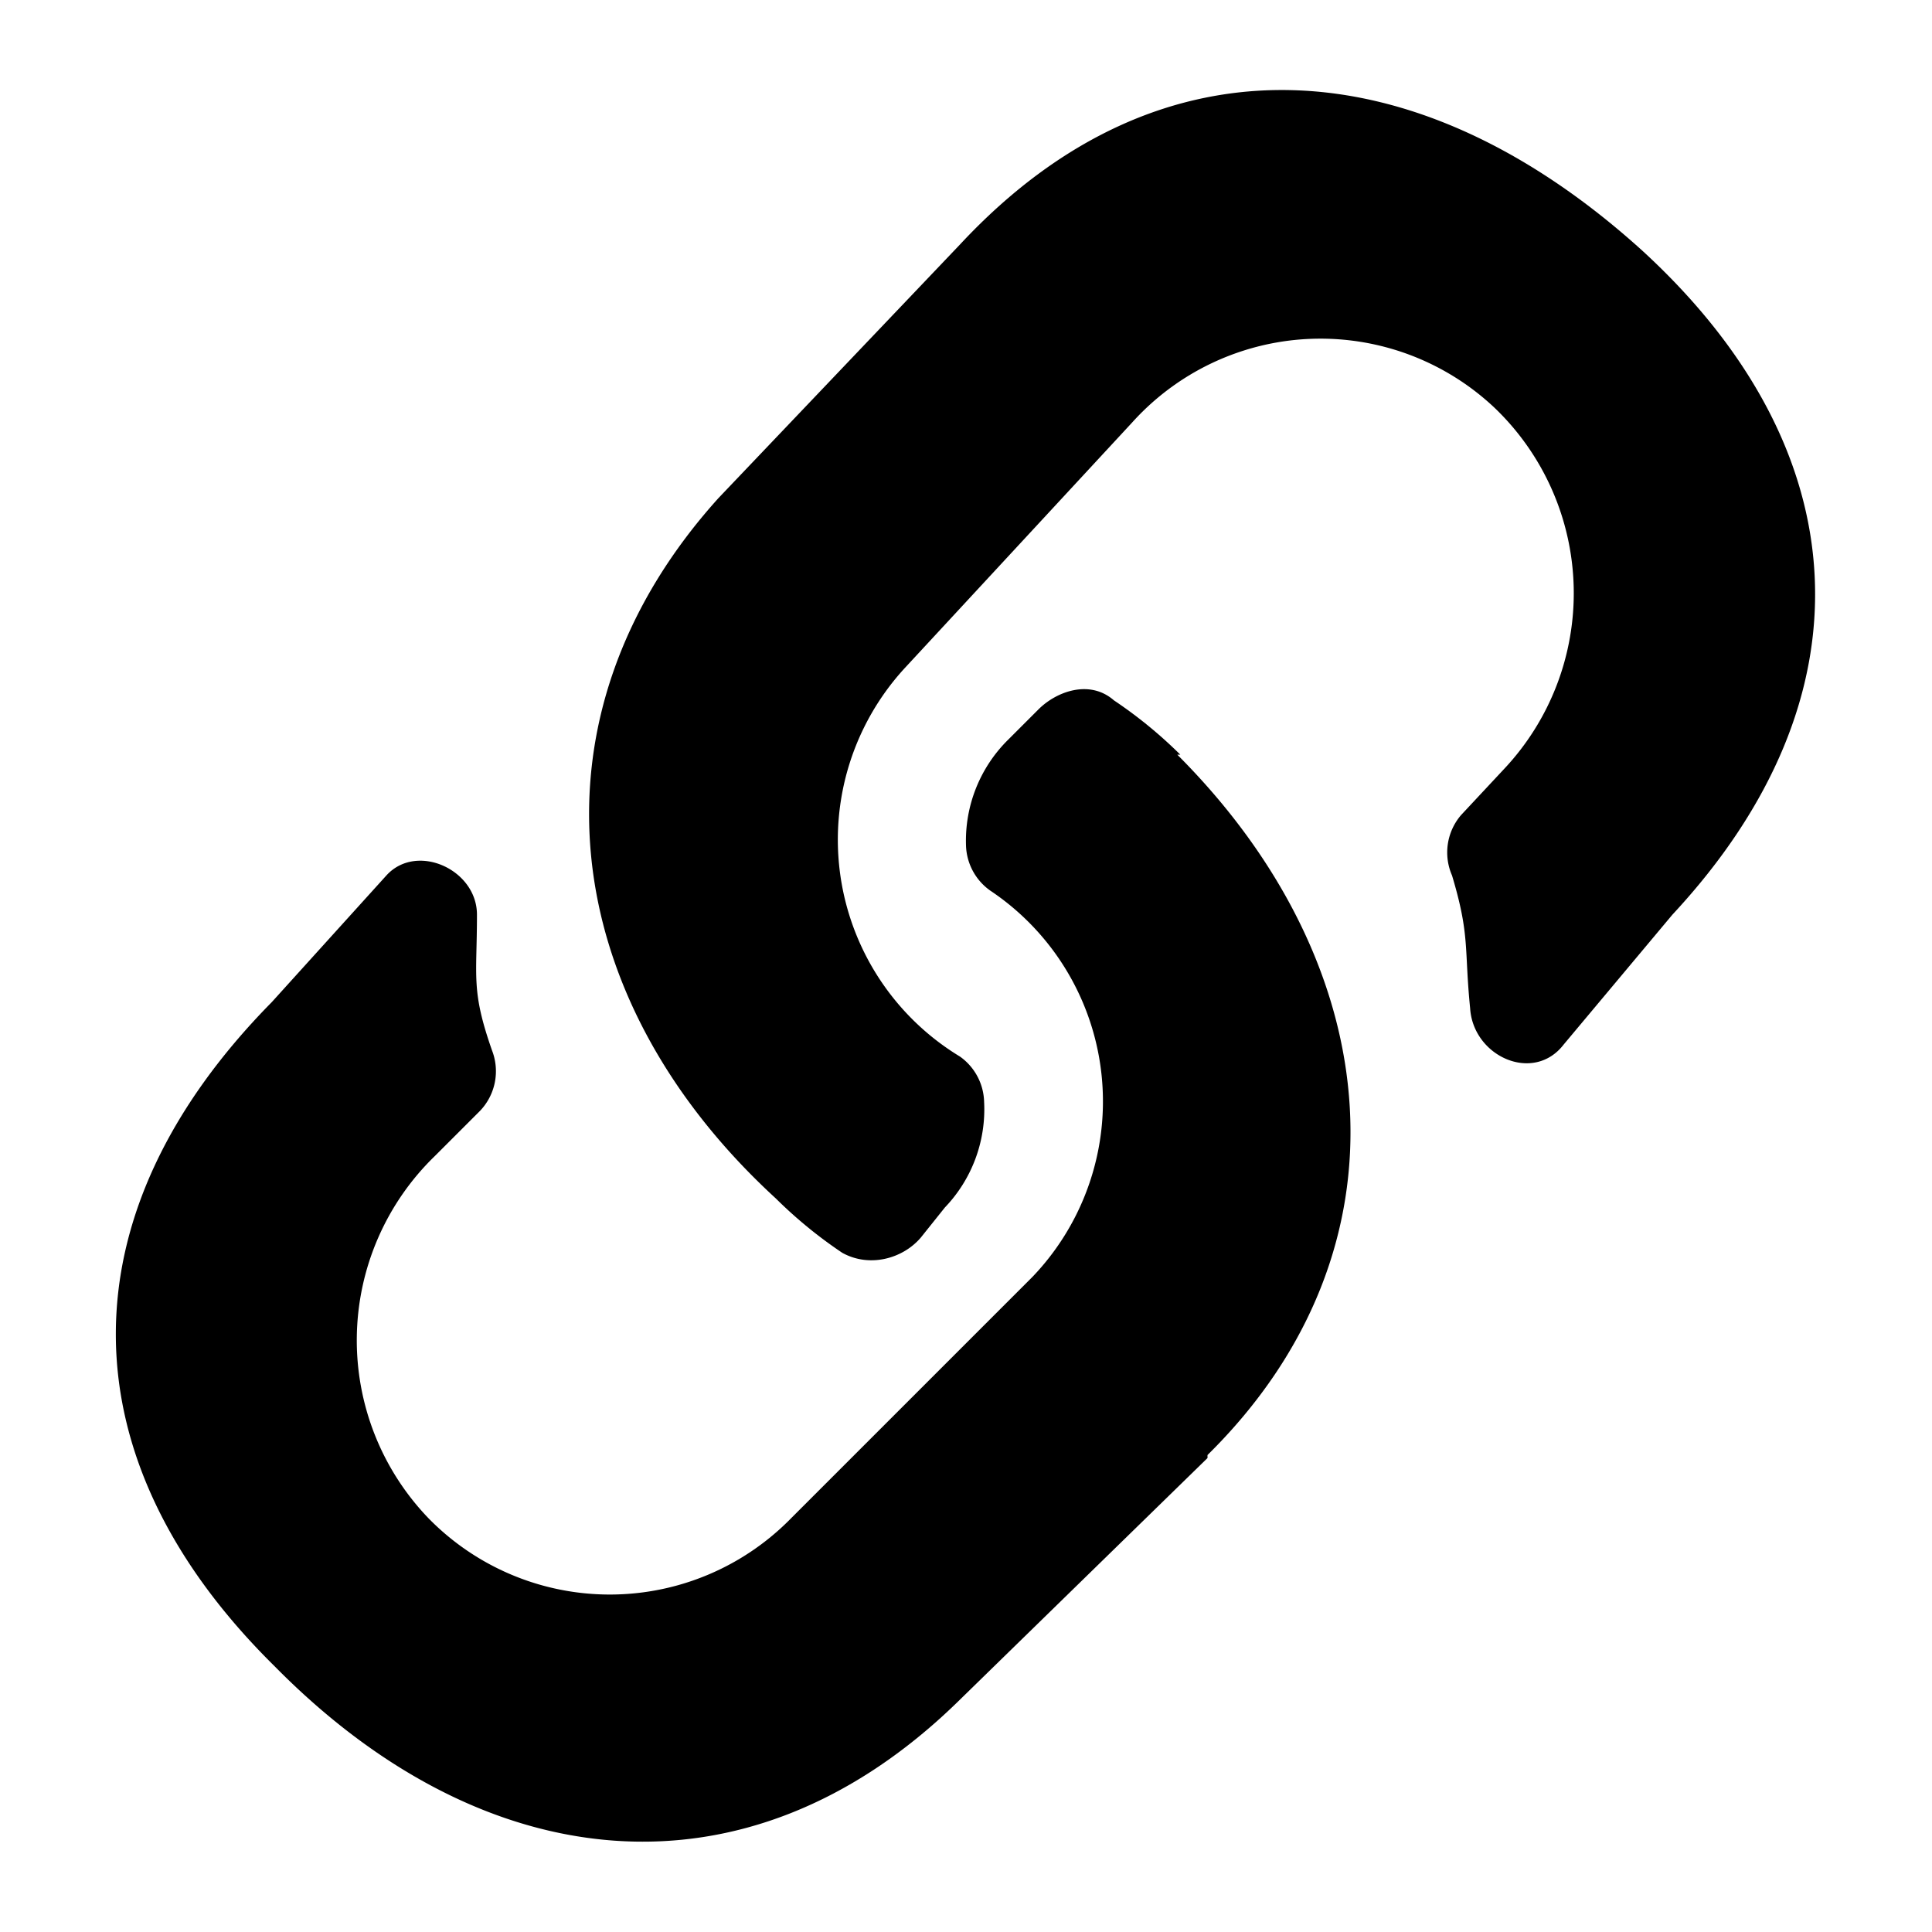 <svg xmlns="http://www.w3.org/2000/svg" viewBox="0 0 64 64">
    <path d="M39 25c7 7 7.9 16.4 1 23.2v.1l-8.3 8.1c-7 6.8-15.7 5.8-22.6-1.2-7-6.9-7-15-.1-22l3.8-4.2c1-1.1 3-.2 3 1.3 0 2.1-.2 2.5.5 4.5a1.9 1.9 0 01-.4 2l-1.5 1.5a8.5 8.5 0 00-.2 12 8.4 8.4 0 0012 0l8-8a8.4 8.4 0 00-1.4-12.8A1.9 1.9 0 0132 28a4.7 4.7 0 011.4-3.5l1-1c.6-.6 1.7-1 2.5-.3a14.9 14.9 0 012.2 1.8z"/>
    <path d="M25.7 39.7c-7.3-6.7-8.4-16-1.9-23.2l8-8.4C38.5.9 47 1.6 54.4 8.3c7.2 6.6 7.7 14.8 1 22l-3.6 4.3c-1 1.3-3 .4-3.1-1.2-.2-2 0-2.4-.6-4.4a1.9 1.9 0 01.3-2l1.4-1.5a8.5 8.5 0 00-.3-12 8.4 8.4 0 00-12 .5L30 22.1A8.4 8.4 0 0031.8 35a1.9 1.9 0 01.8 1.5 4.7 4.7 0 01-1.3 3.5l-.8 1c-.6.7-1.7 1-2.6.5a14.9 14.9 0 01-2.2-1.8z"/>
</svg>